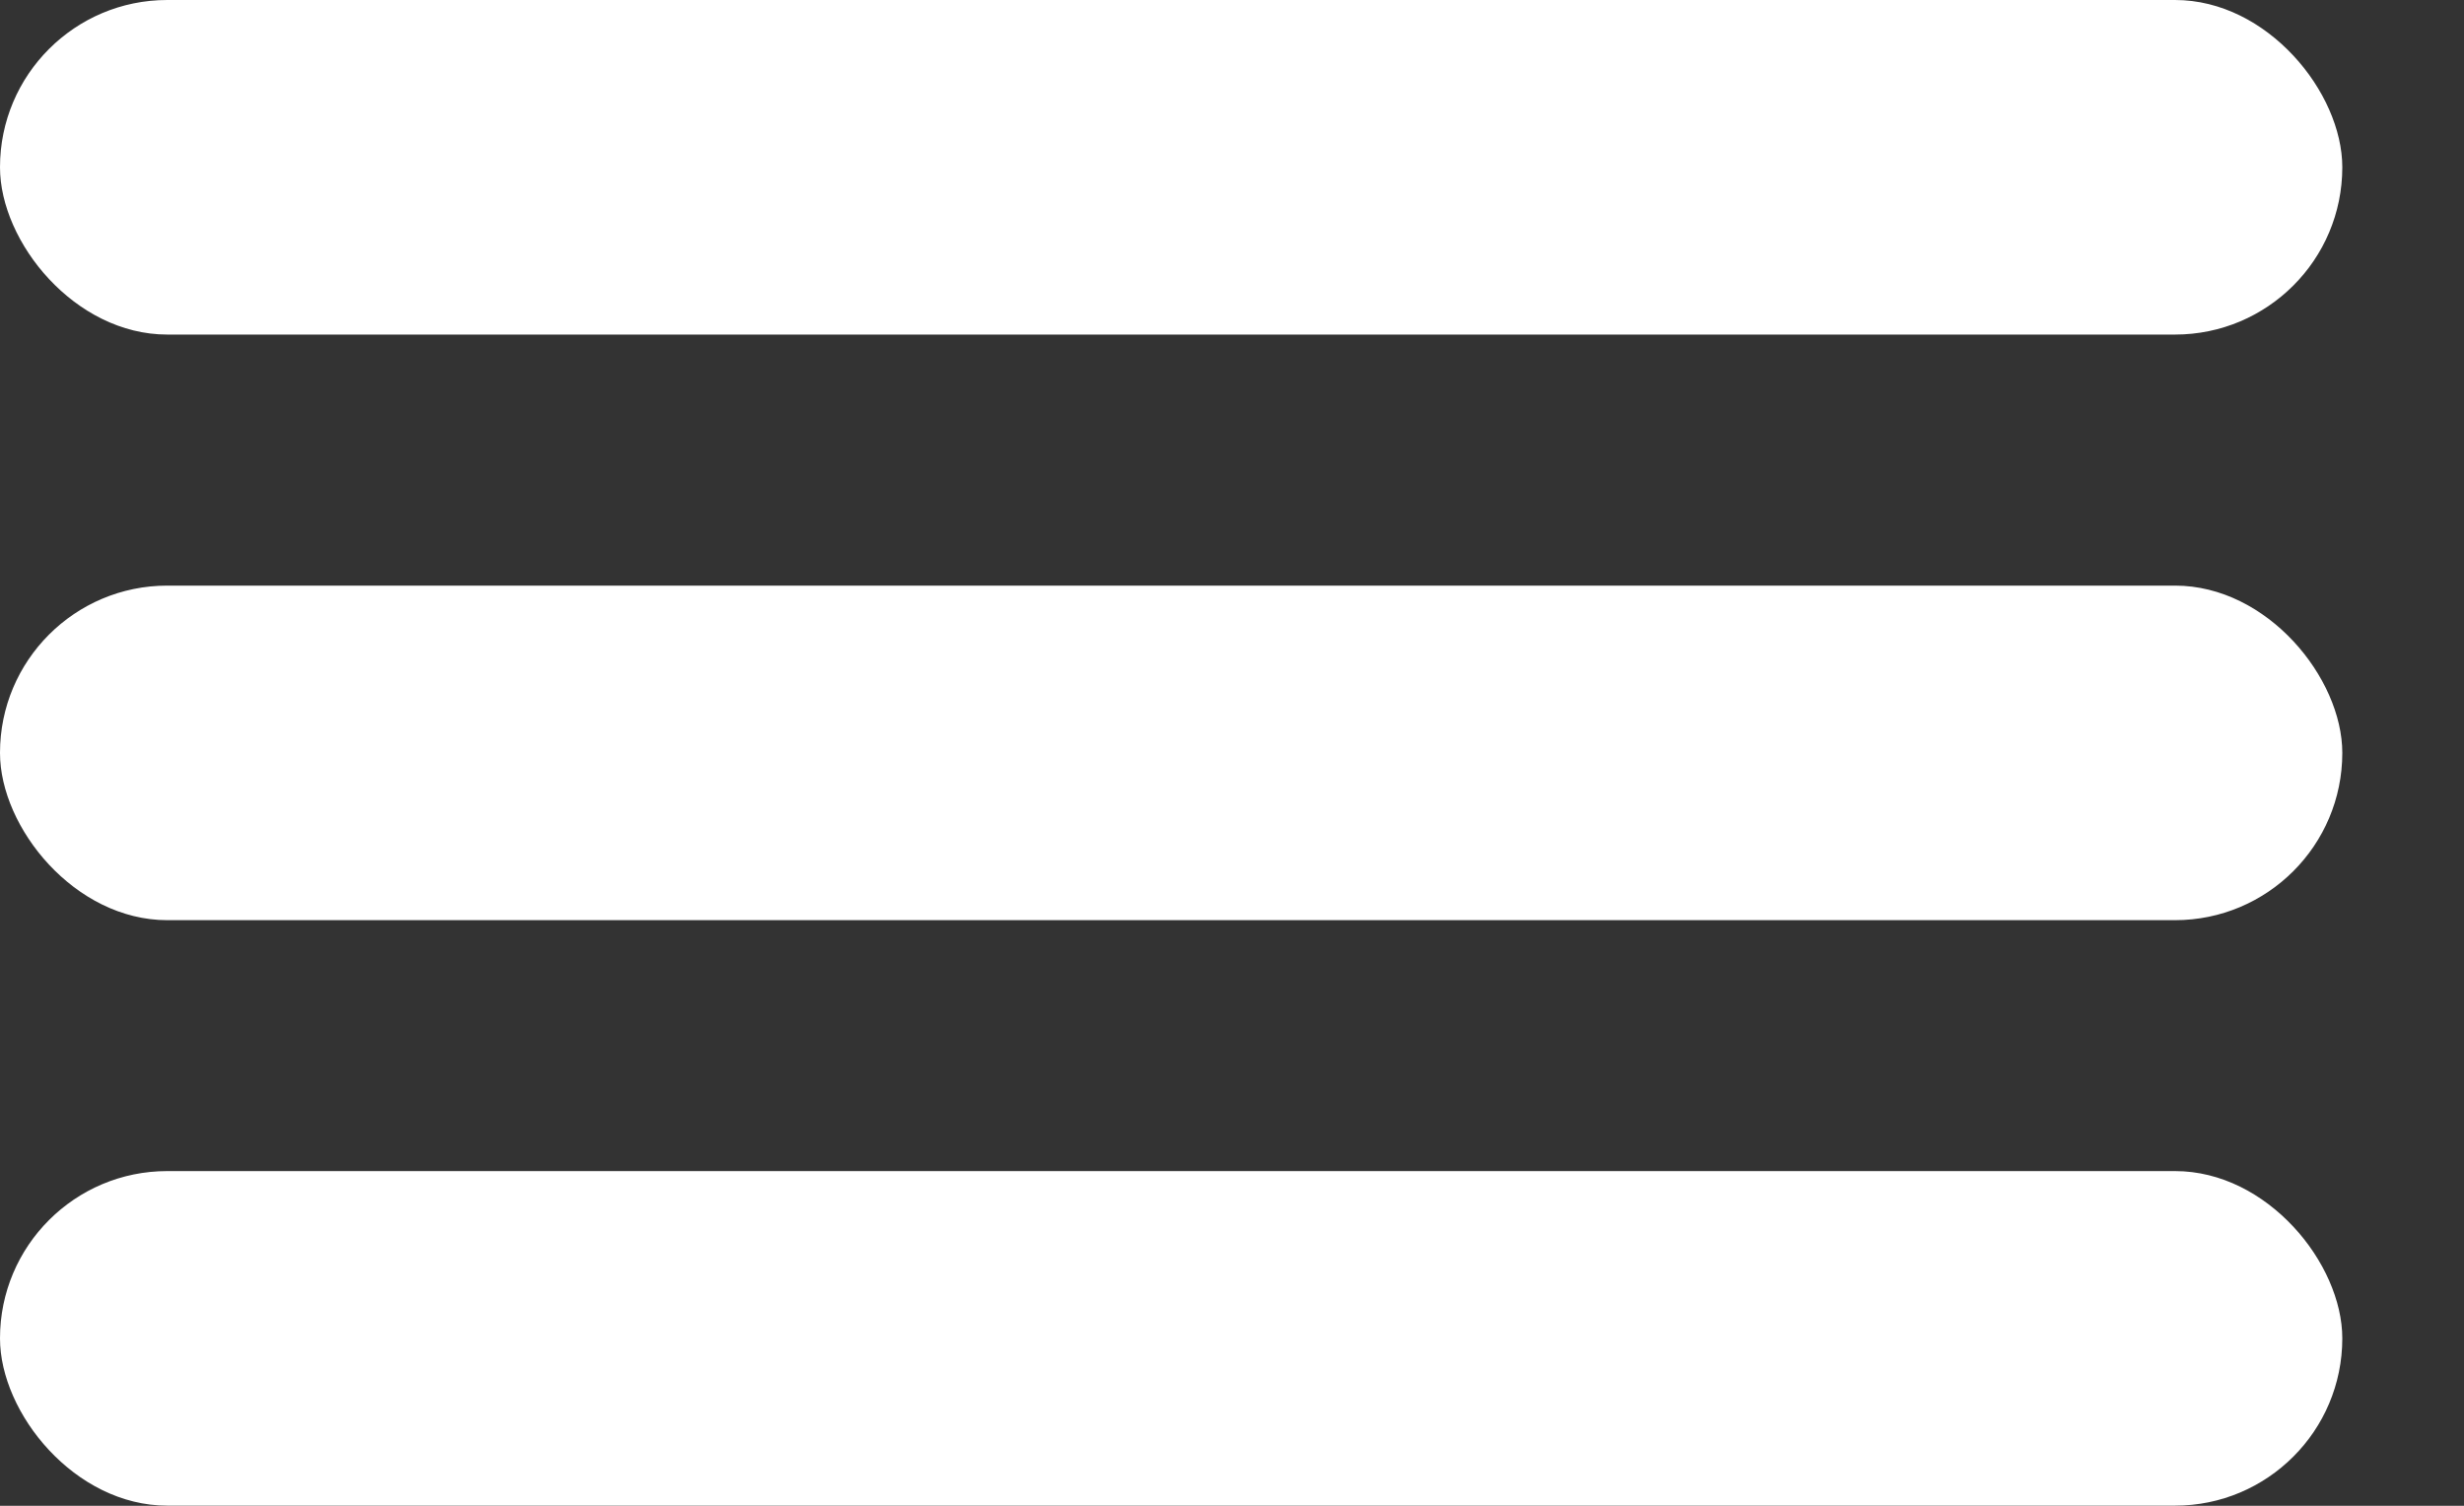<svg width="18" height="11" fill="none" xmlns="http://www.w3.org/2000/svg"><rect width="100%" height="100%" fill="#333333" stroke="none"/><rect width="17.111" height="2.444" rx="1.222" fill="#fff"/><rect y="4.278" width="17.111" height="2.444" rx="1.222" fill="#fff"/><rect y="8.555" width="17.111" height="2.444" rx="1.222" fill="#fff"/></svg>